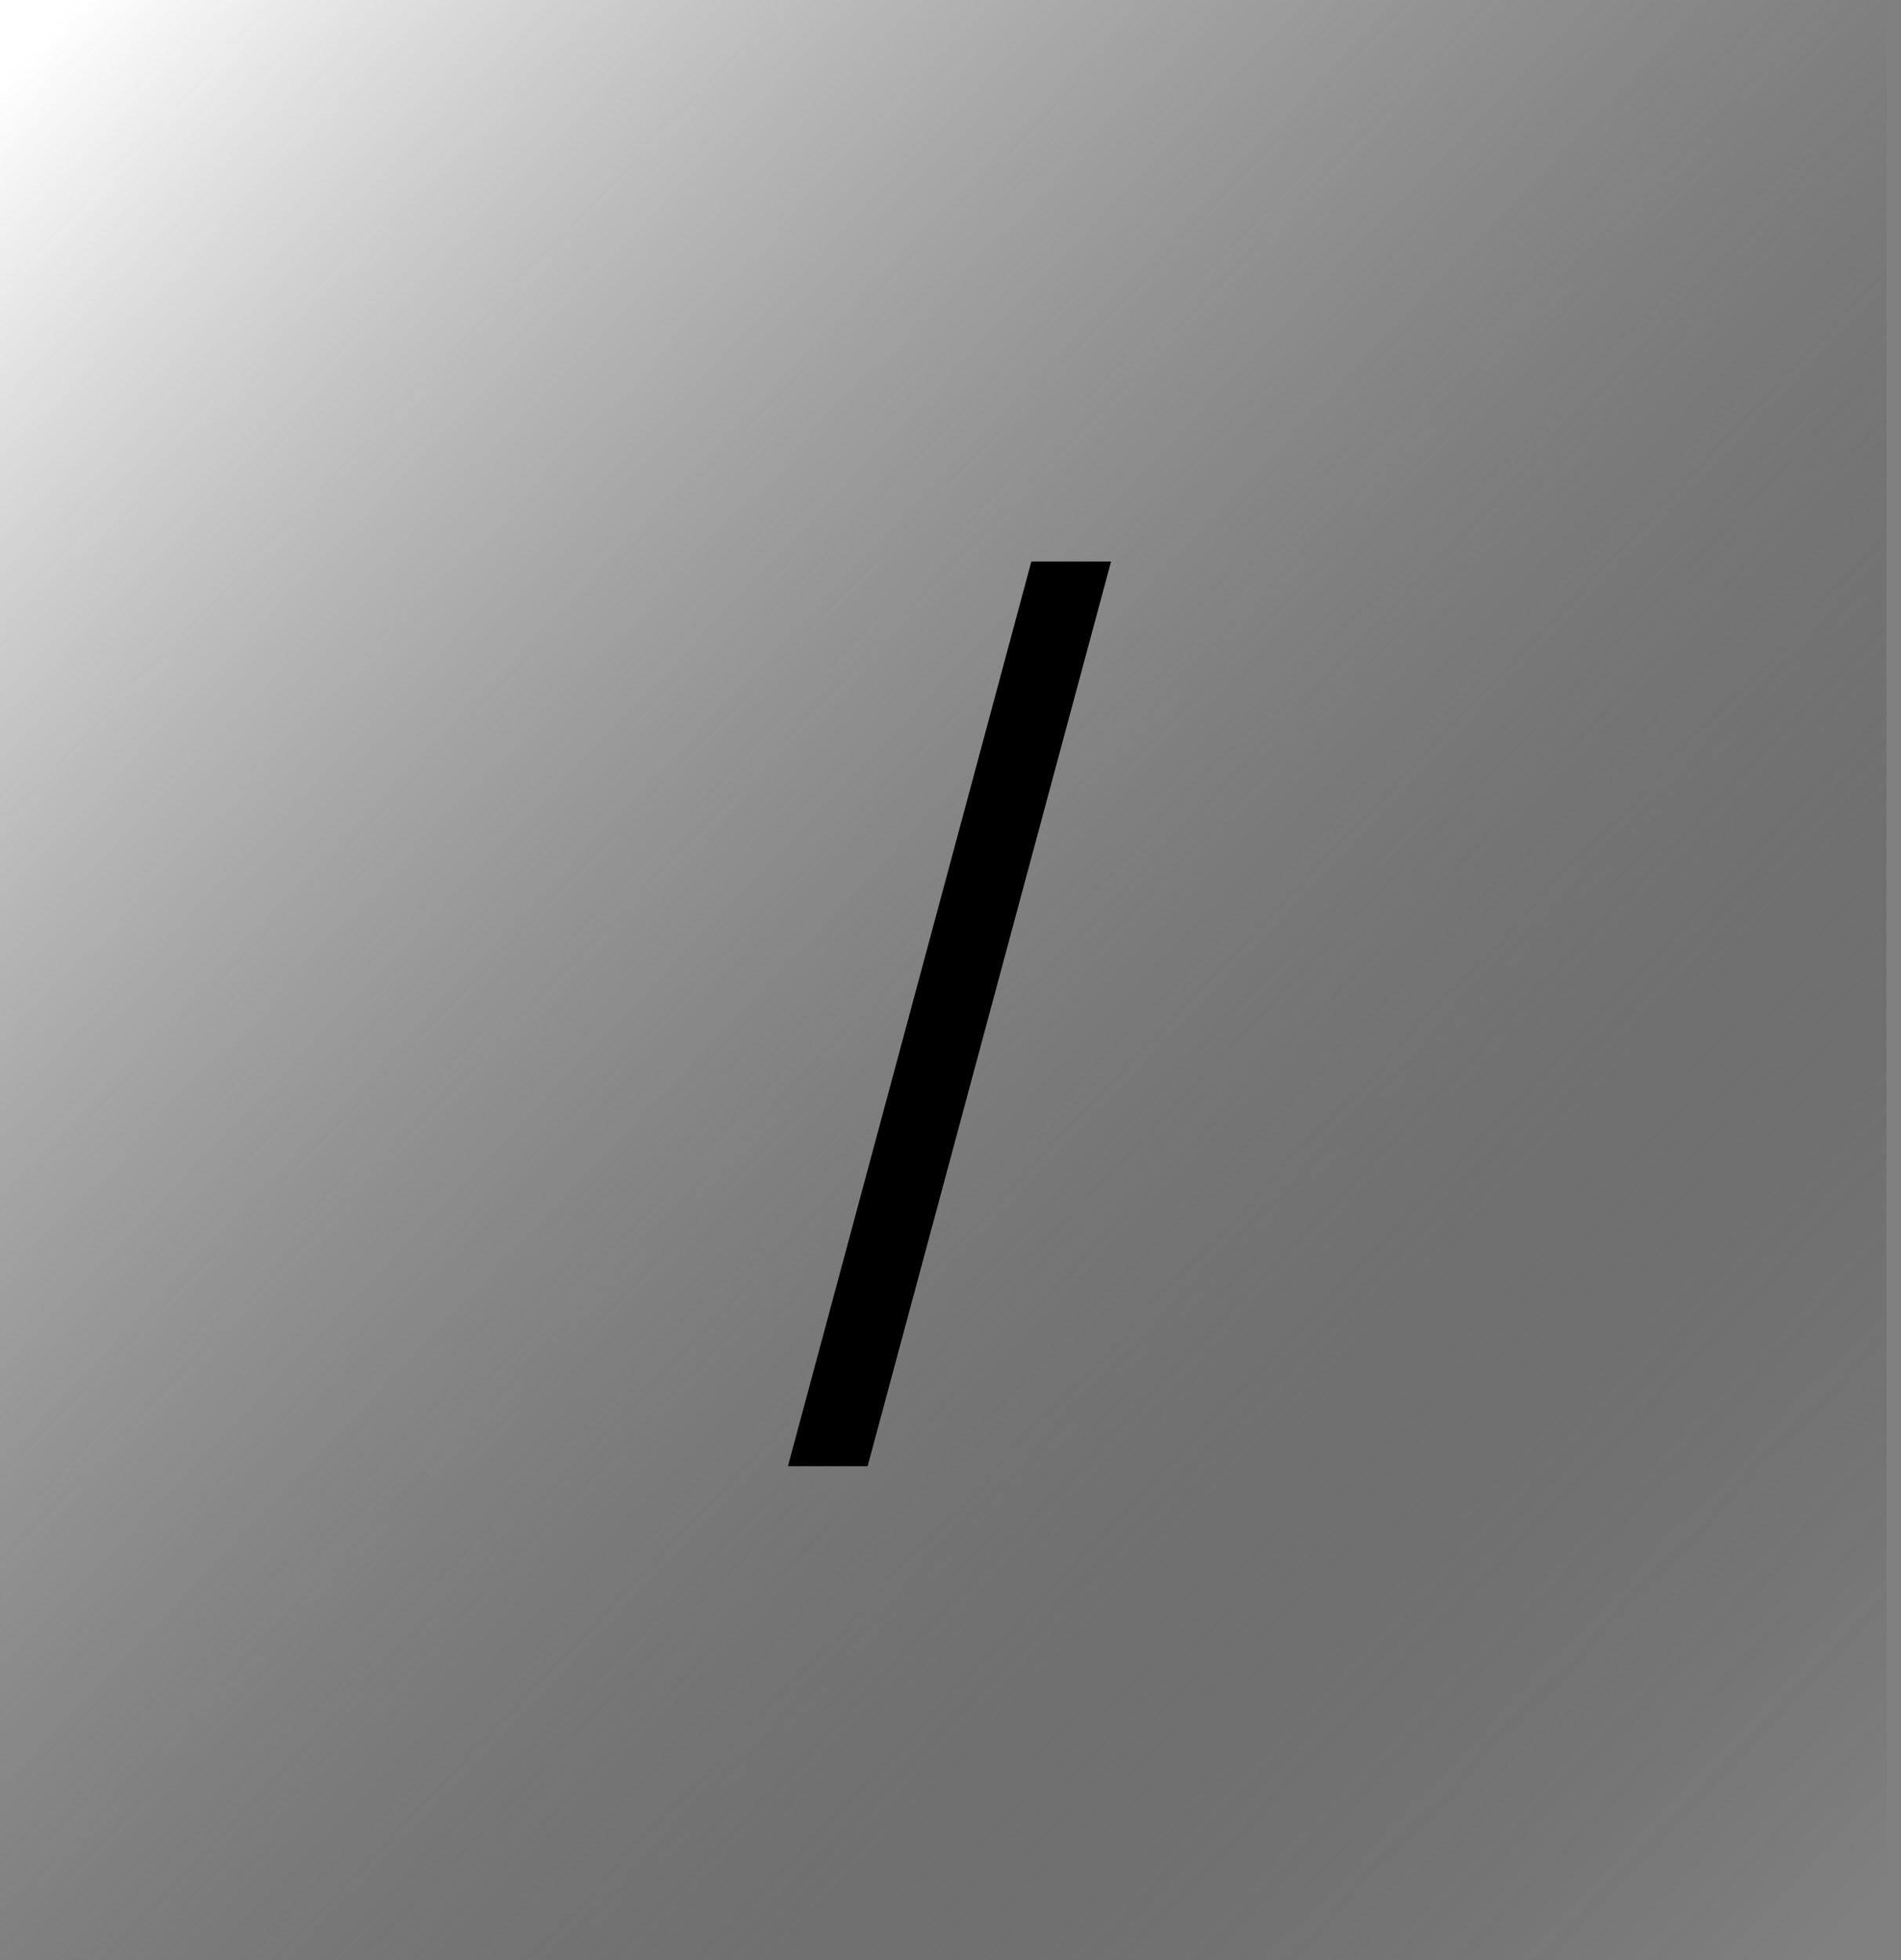 <svg width="97" height="100" viewBox="0 0 97 100" fill="none" xmlns="http://www.w3.org/2000/svg">
<rect x="0" y="0" width="97" height="100" fill="#808080" stroke="none"/>
<rect width="96.262" height="100" fill="url(#paint0_linear_102_4)"/>
<path d="M56.692 28.648L44.27 74.797H40.205L52.626 28.648H56.692Z" fill="black"/>
<defs>
<linearGradient id="paint0_linear_102_4" x1="7.6518e-07" y1="4.056" x2="96.262" y2="95.944" gradientUnits="userSpaceOnUse">
<stop stop-color="white"/>
<stop offset="1" stop-opacity="0"/>
</linearGradient>
</defs>
</svg>
